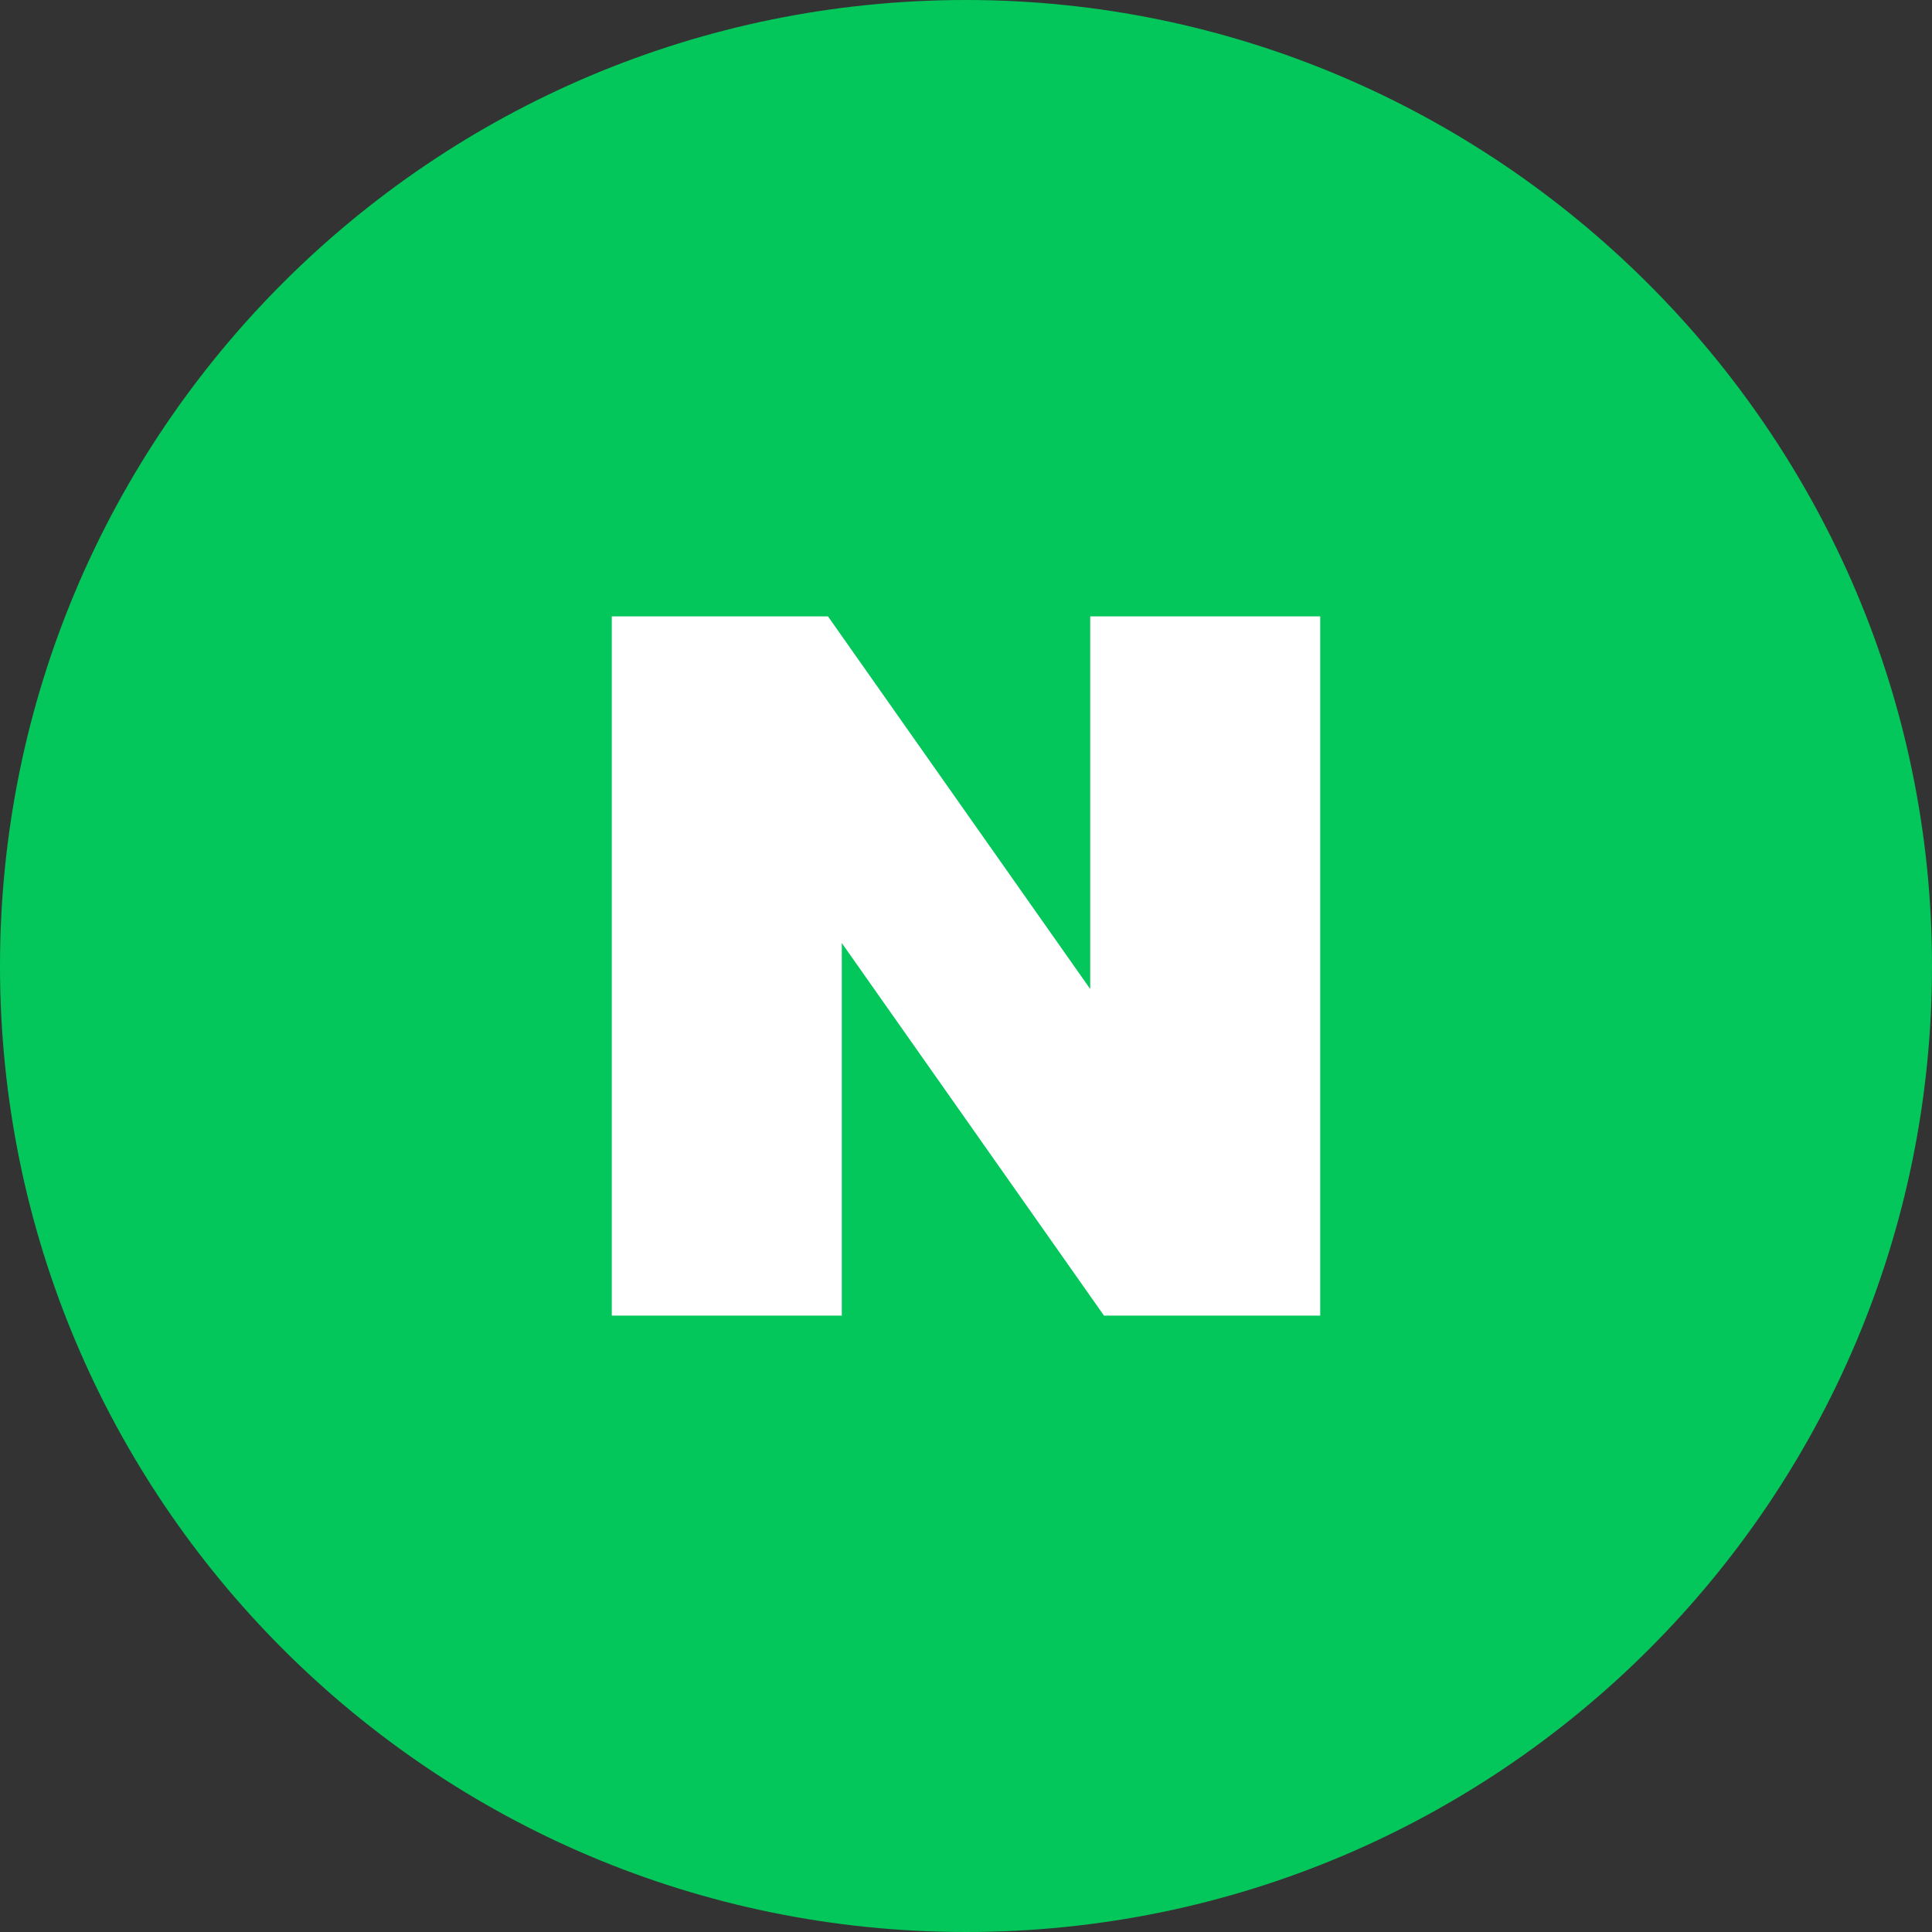 <svg width="62" height="62" viewBox="0 0 62 62" fill="none" xmlns="http://www.w3.org/2000/svg">
<rect x="0" y="0" width="62" height="62" fill="#333333" stroke="none"/>
<path d="M31 62C13.876 62 0 48.124 0 31C0 13.876 13.876 0 31 0C47.976 0 62 13.876 62 31C62 48.124 48.124 62 31 62Z" fill="#03C75A"/>
<path d="M34.986 31.738L26.571 19.781H19.633V42.219H27.014V30.262L35.428 42.219H42.367V19.781H34.986V31.738Z" fill="white"/>
</svg>

